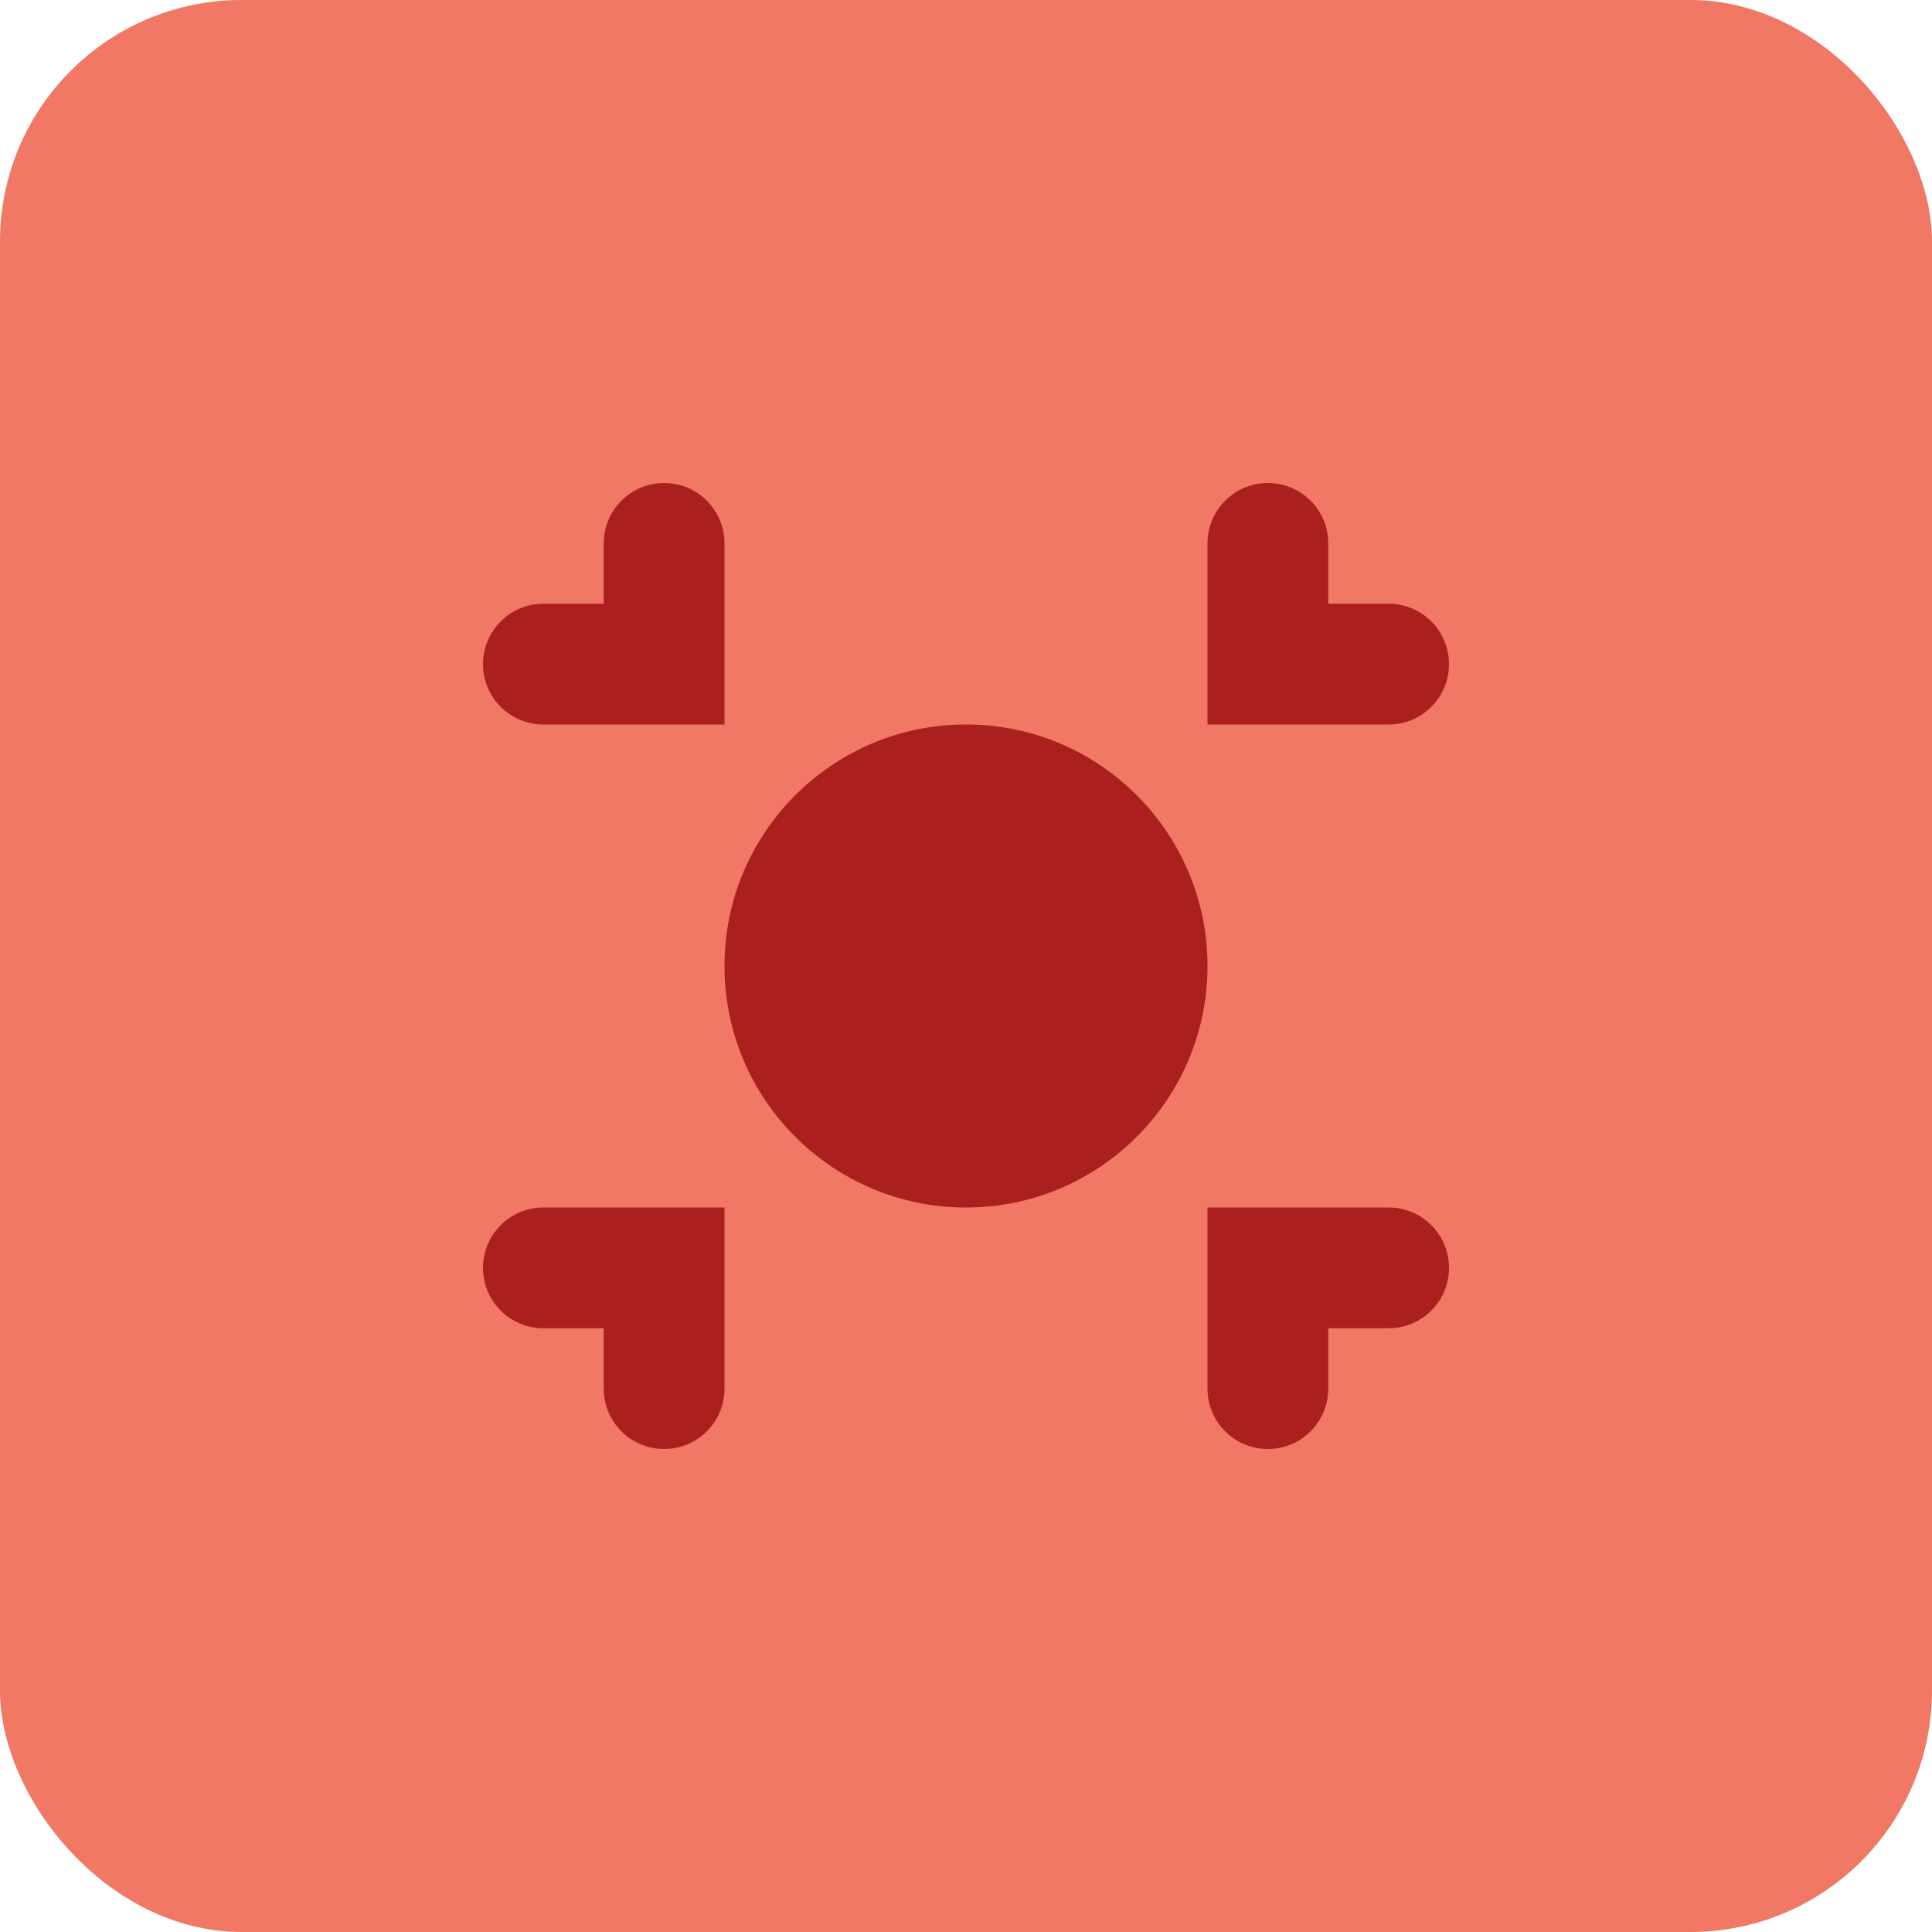 <svg width="64" height="64" viewBox="0 0 64 64" fill="none" xmlns="http://www.w3.org/2000/svg">
<rect width="64" height="64" rx="8" fill="#F07864"/>
<path d="M4 4V2C4 0.896 4.895 0 6 0C7.105 0 8 0.896 8 2V8H2C0.895 8 0 7.104 0 6C0 4.896 0.895 4 2 4H4Z" transform="translate(16 16)" fill="#AB1F1F"/>
<path d="M4 28H2C0.895 28 0 27.105 0 26C0 24.895 0.895 24 2 24H8V30C8 31.105 7.105 32 6 32C4.895 32 4 31.105 4 30V28Z" transform="translate(16 16)" fill="#AB1F1F"/>
<path d="M30 24H24V30C24 31.105 24.895 32 26 32C27.105 32 28 31.105 28 30V28H30C31.105 28 32 27.105 32 26C32 24.895 31.105 24 30 24Z" transform="translate(16 16)" fill="#AB1F1F"/>
<path d="M24 8V2C24 0.896 24.895 0 26 0C27.105 0 28 0.896 28 2V4H30C31.105 4 32 4.896 32 6C32 7.104 31.105 8 30 8H24Z" transform="translate(16 16)" fill="#AB1F1F"/>
<path d="M8 16C8 11.582 11.582 8 16 8C20.418 8 24 11.582 24 16C24 20.418 20.418 24 16 24C11.582 24 8 20.418 8 16Z" transform="translate(16 16)" fill="#AB1F1F"/>
</svg>
